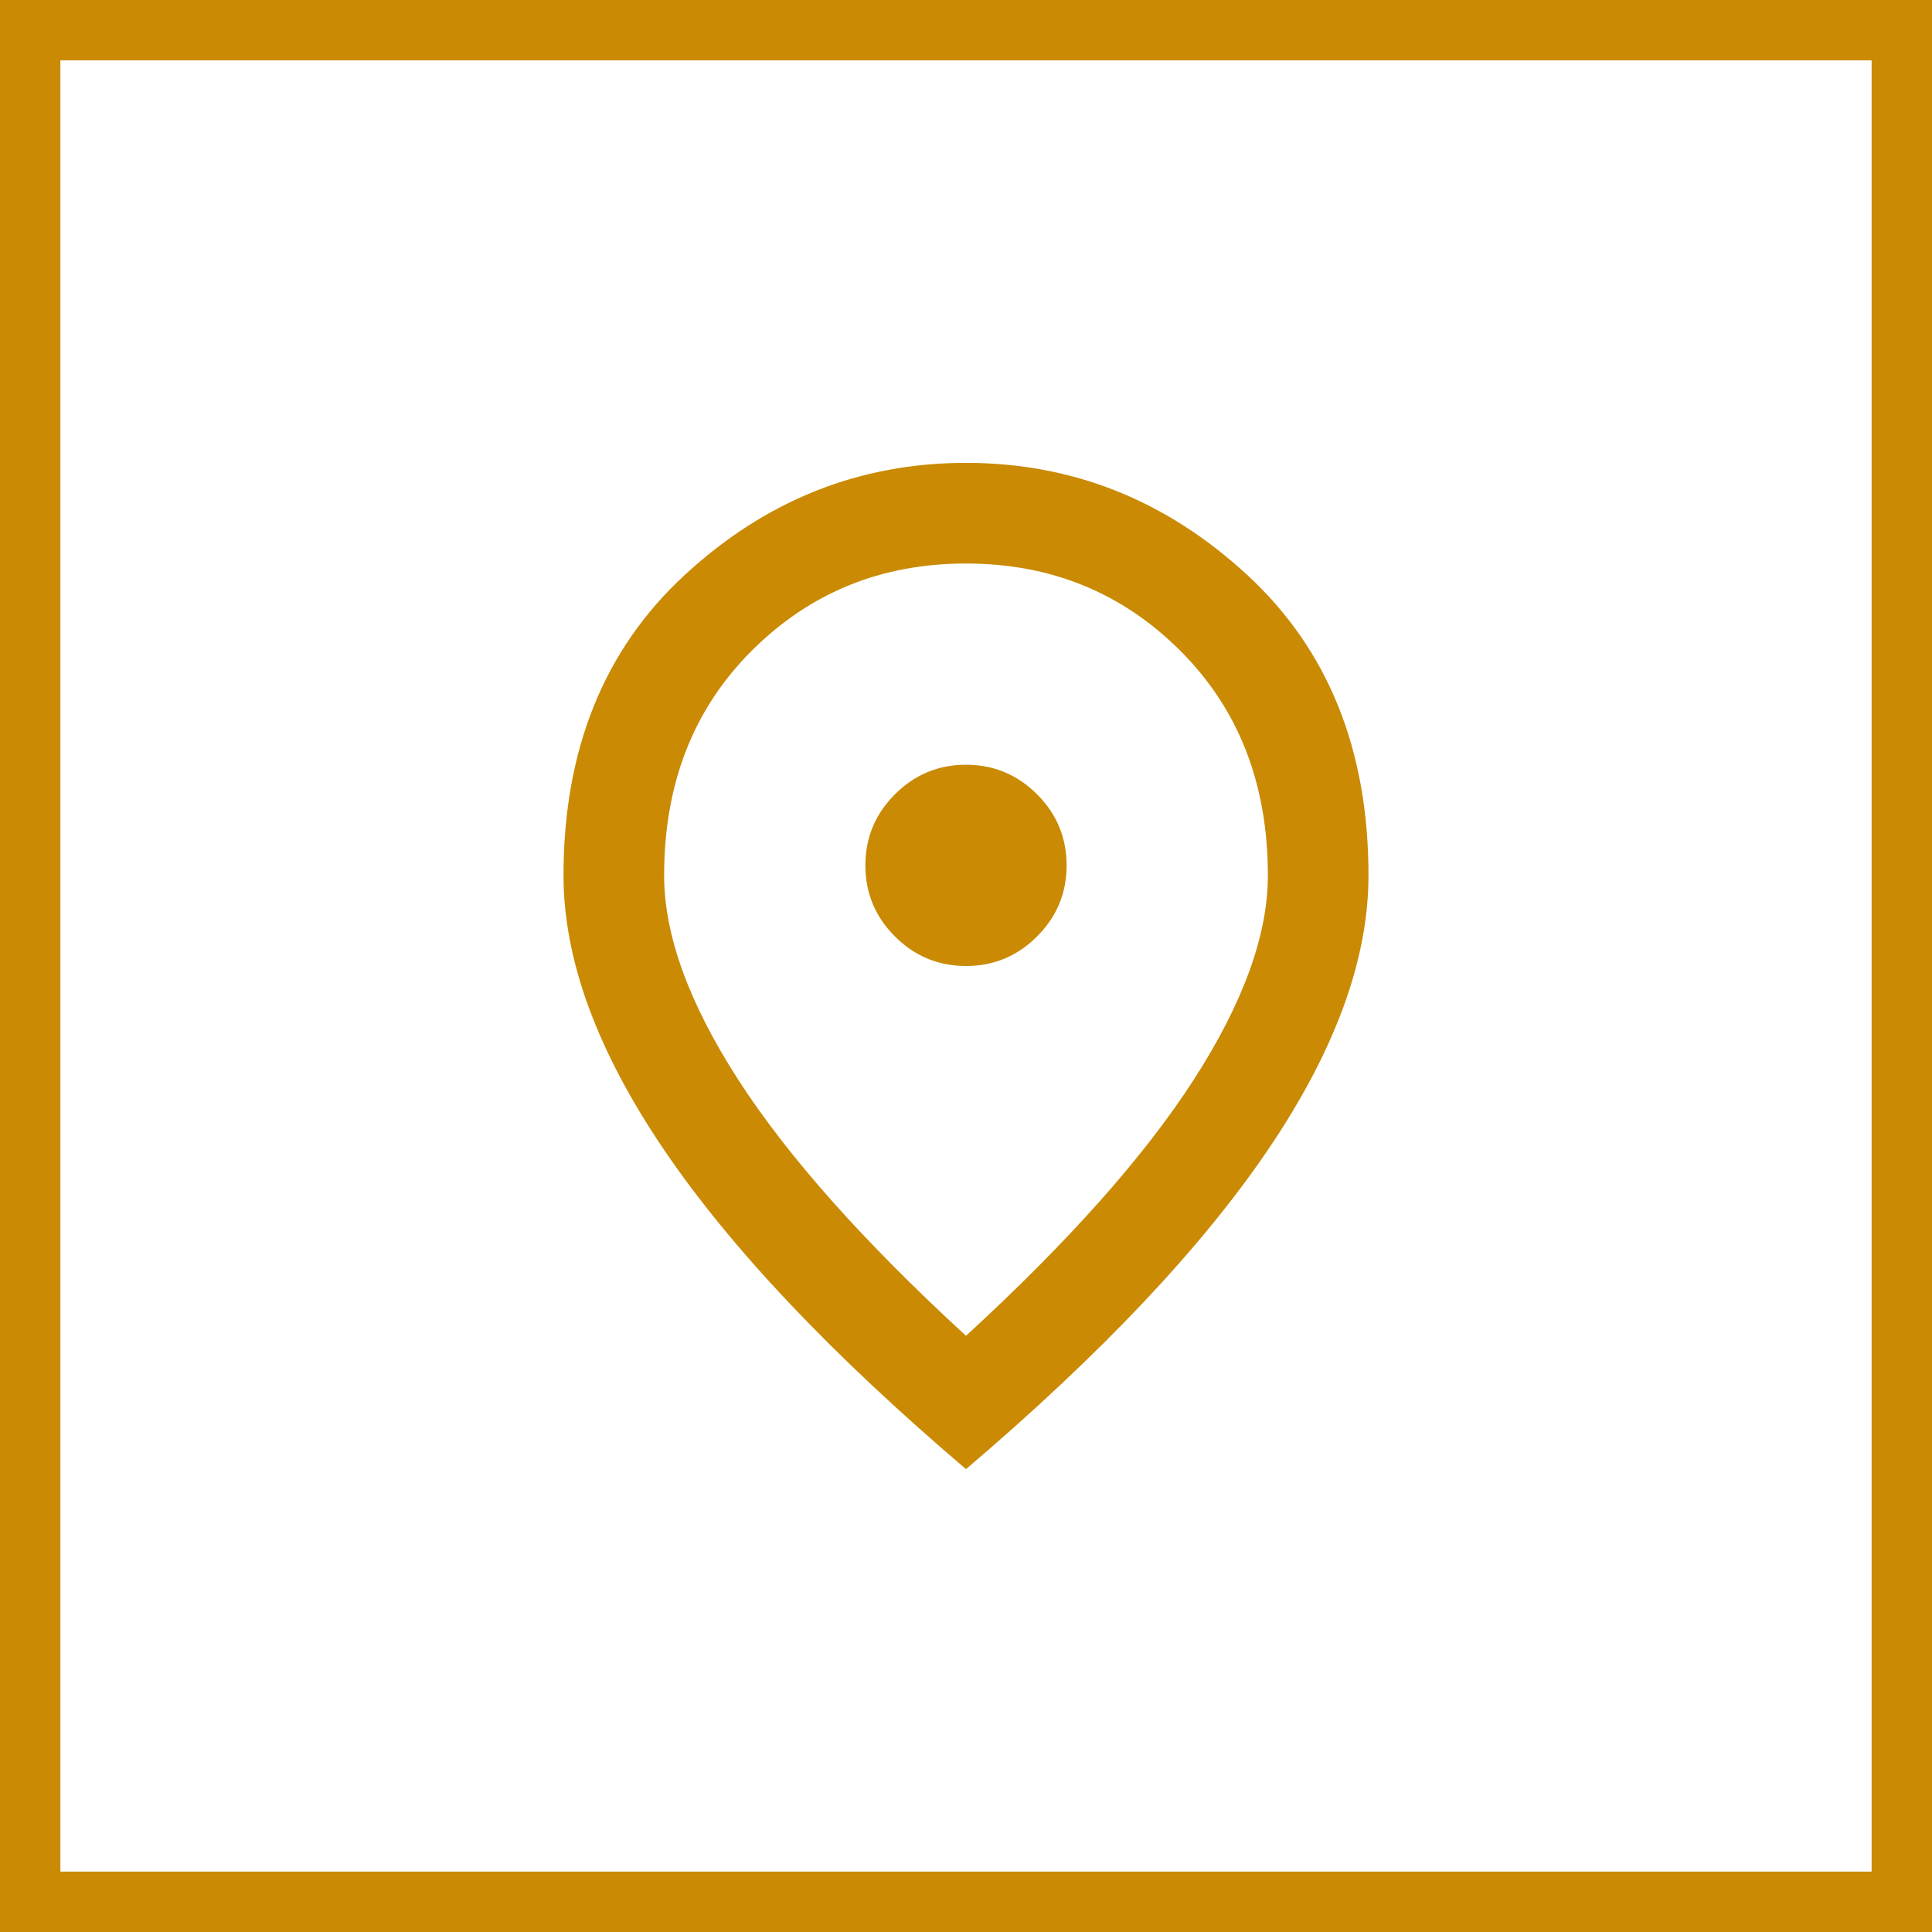<svg width="64" height="64" viewBox="0 0 64 64" fill="none" xmlns="http://www.w3.org/2000/svg">
<rect x="1" y="1" width="62" height="62" stroke="#CA8A04" stroke-width="2"/>
<path d="M32 32C32.917 32 33.701 31.674 34.354 31.021C35.007 30.368 35.333 29.583 35.333 28.667C35.333 27.75 35.007 26.965 34.354 26.312C33.701 25.66 32.917 25.333 32 25.333C31.083 25.333 30.299 25.66 29.646 26.312C28.993 26.965 28.667 27.75 28.667 28.667C28.667 29.583 28.993 30.368 29.646 31.021C30.299 31.674 31.083 32 32 32ZM32 44.25C35.389 41.139 37.903 38.312 39.542 35.771C41.181 33.229 42 30.972 42 29C42 25.972 41.035 23.493 39.104 21.562C37.174 19.632 34.806 18.667 32 18.667C29.194 18.667 26.826 19.632 24.896 21.562C22.965 23.493 22 25.972 22 29C22 30.972 22.819 33.229 24.458 35.771C26.097 38.312 28.611 41.139 32 44.25ZM32 48.667C27.528 44.861 24.188 41.326 21.979 38.062C19.771 34.799 18.667 31.778 18.667 29C18.667 24.833 20.007 21.514 22.688 19.042C25.368 16.57 28.472 15.333 32 15.333C35.528 15.333 38.632 16.57 41.312 19.042C43.993 21.514 45.333 24.833 45.333 29C45.333 31.778 44.229 34.799 42.021 38.062C39.812 41.326 36.472 44.861 32 48.667Z" fill="#CA8A04"/>
</svg>
